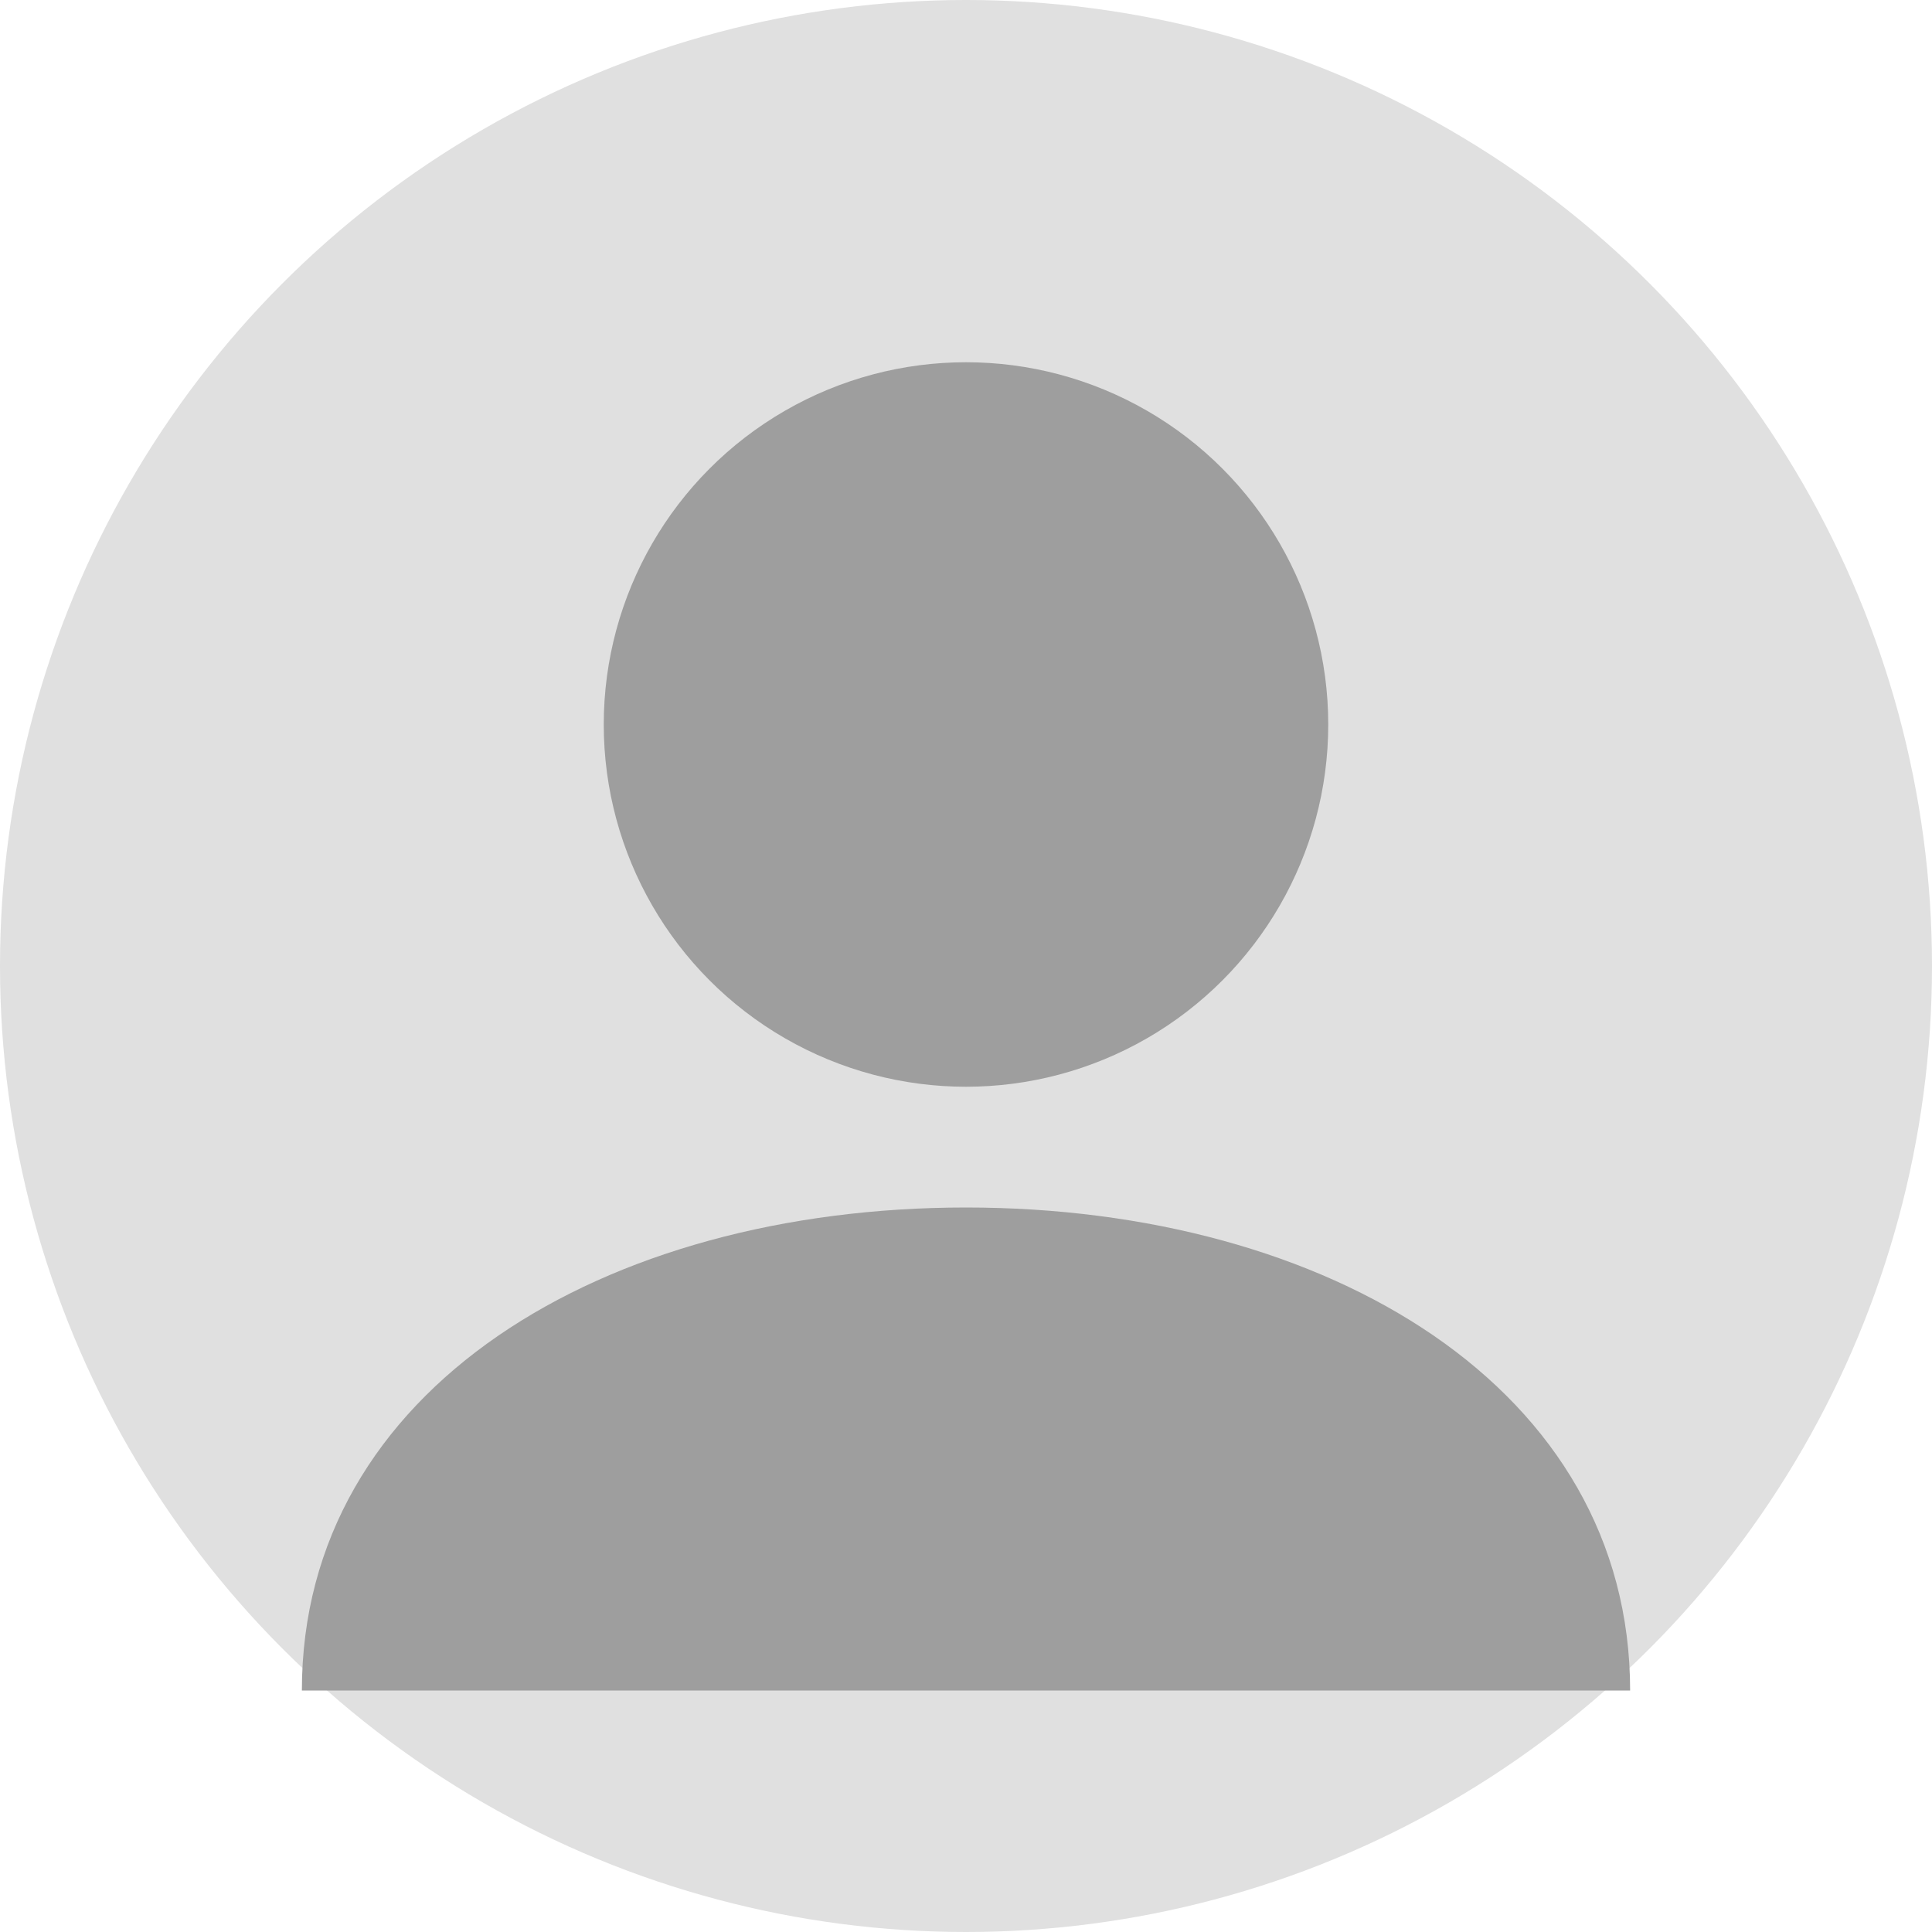 <?xml version="1.0" encoding="UTF-8"?>
<svg width="128" height="128" viewBox="0 0 128 128" xmlns="http://www.w3.org/2000/svg">
    <circle cx="64" cy="64" r="64" fill="#e0e0e0"/>
    <circle cx="64" cy="48" r="24" fill="#9e9e9e"/>
    <path d="M64 80c-24 0-44 12-44 32h88c0-20-20-32-44-32z" fill="#9e9e9e"/>
</svg> 